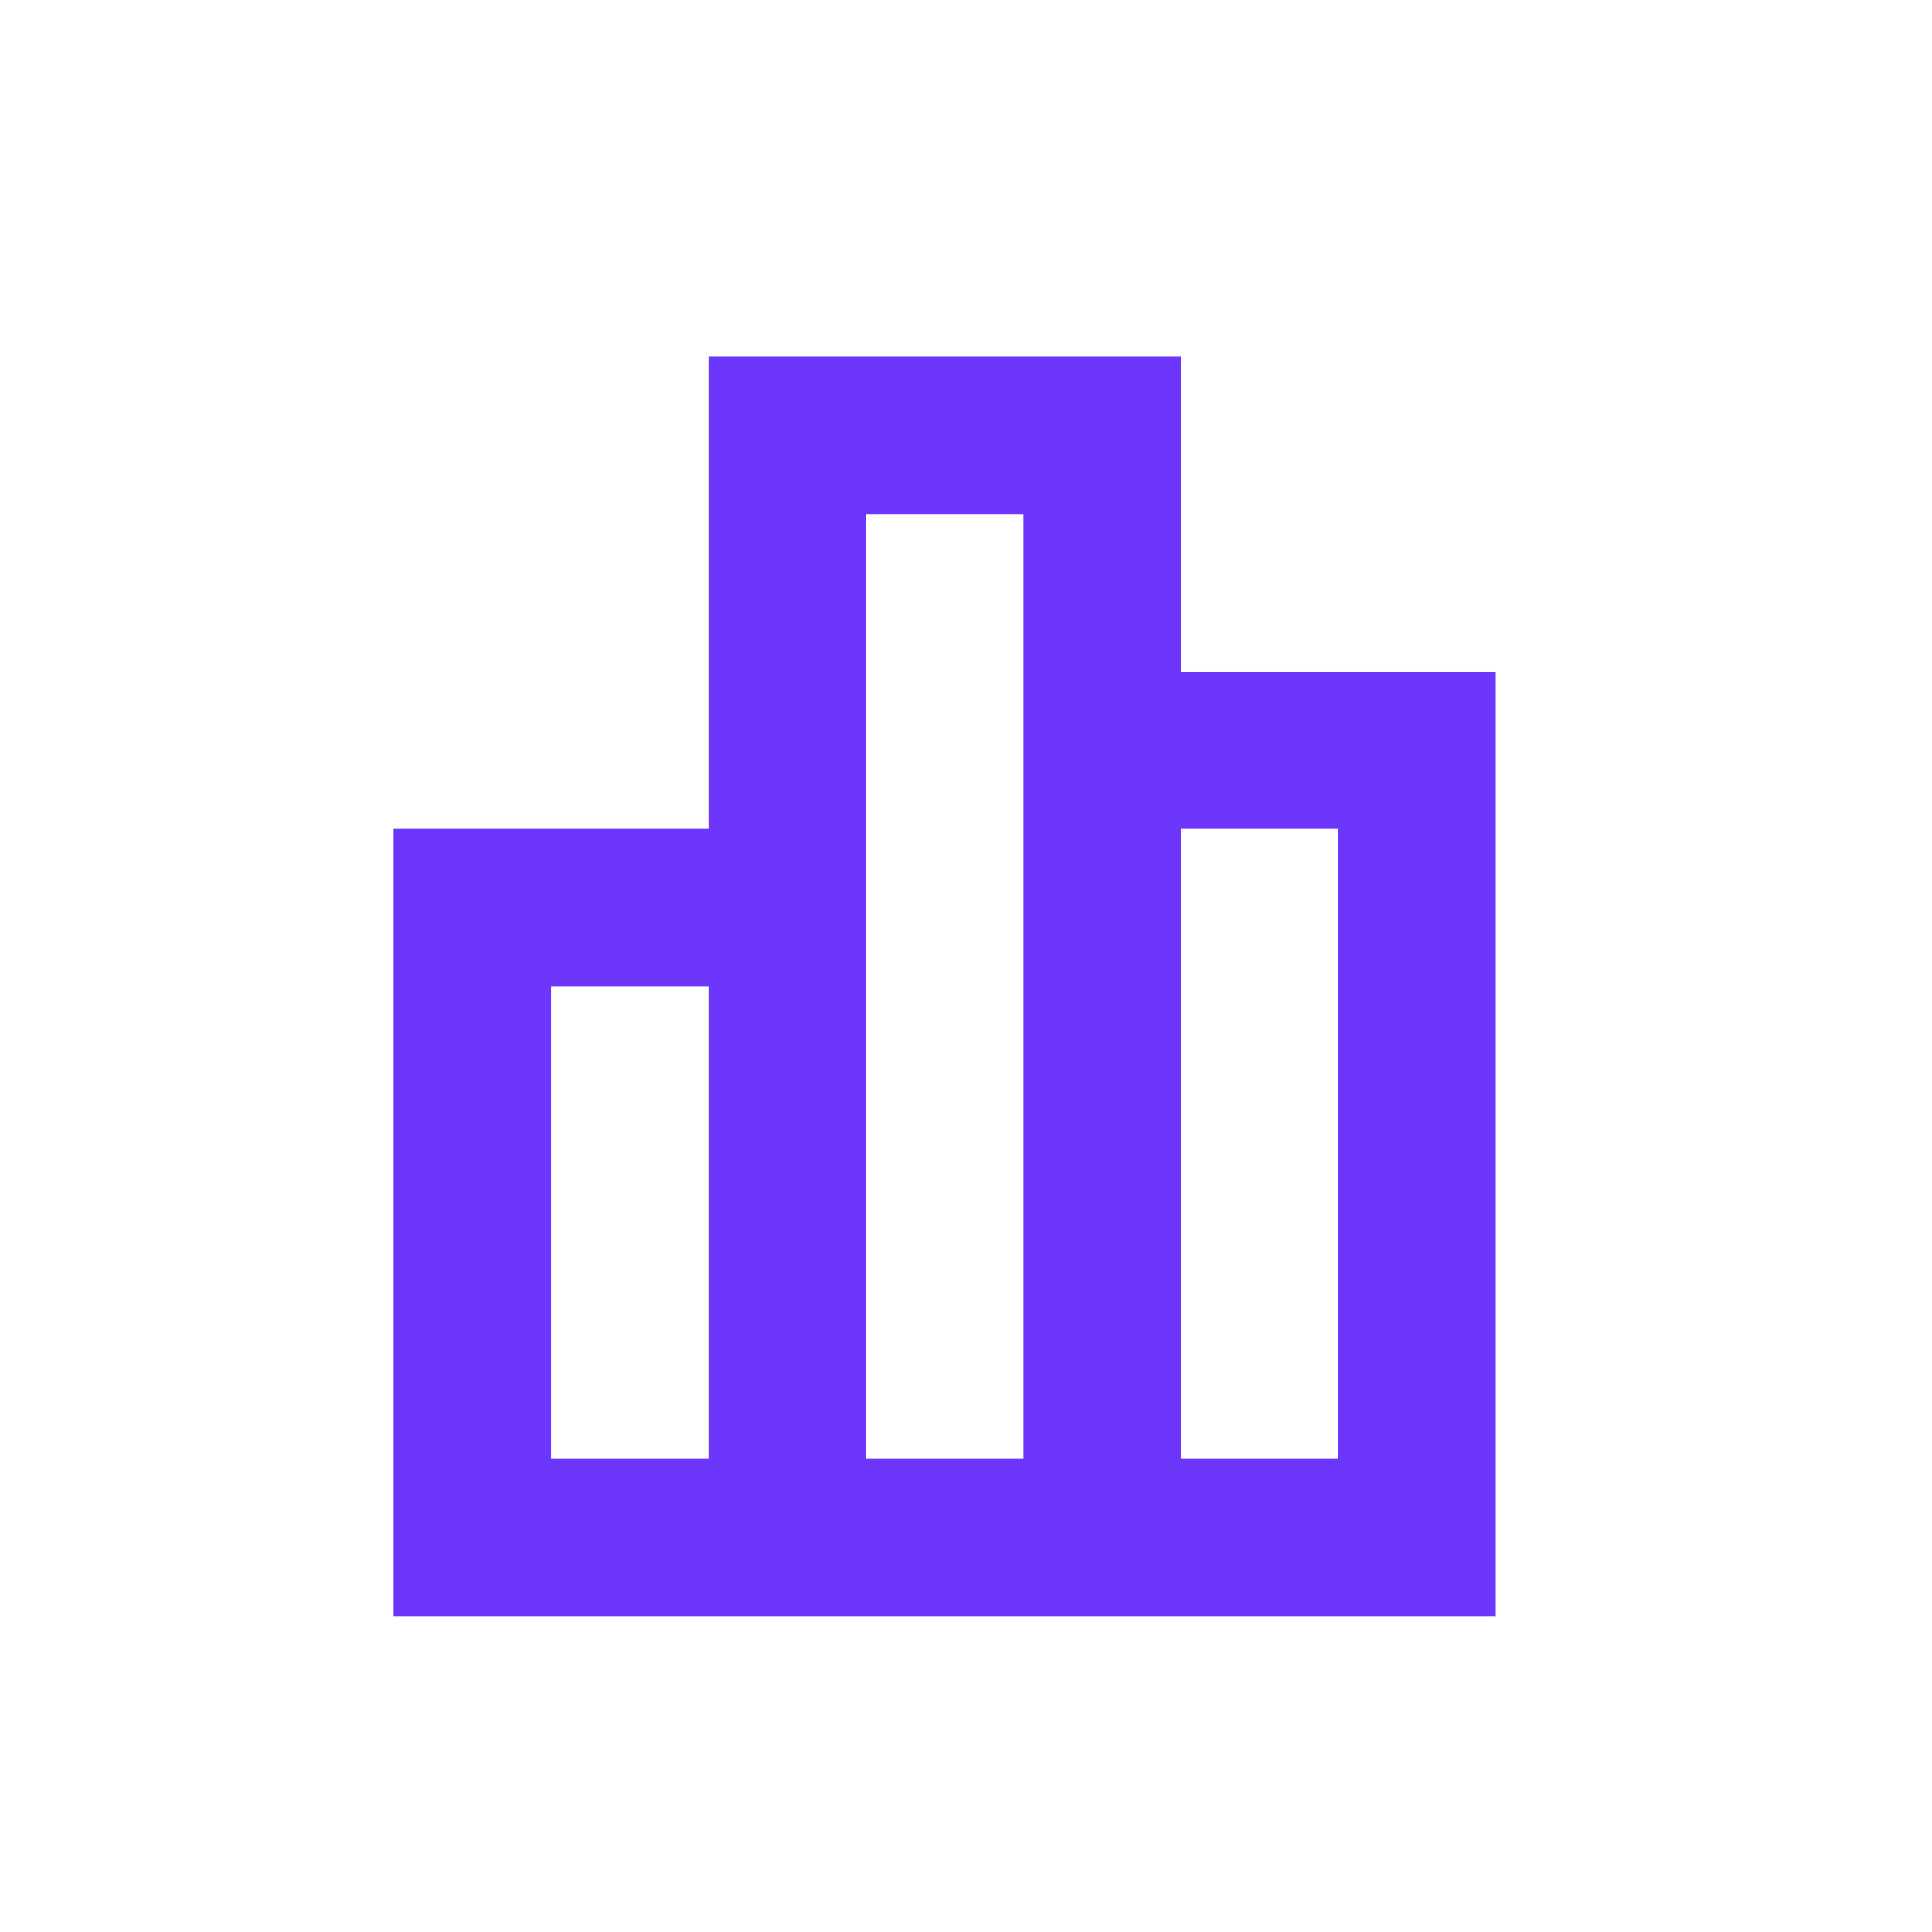 <svg width="34" height="34" viewBox="0 0 34 34" fill="none" xmlns="http://www.w3.org/2000/svg">
<path fill-rule="evenodd" clip-rule="evenodd" d="M20.781 11.818H26.323V28.442H6.927V14.588H12.469V6.276H20.781V11.818ZM18.011 9.047H15.24V25.672H18.011V9.047ZM20.781 14.588V25.672H23.552V14.588H20.781ZM12.469 17.359V25.672H9.698V17.359H12.469Z" fill="#6D36FB"/>
</svg>
